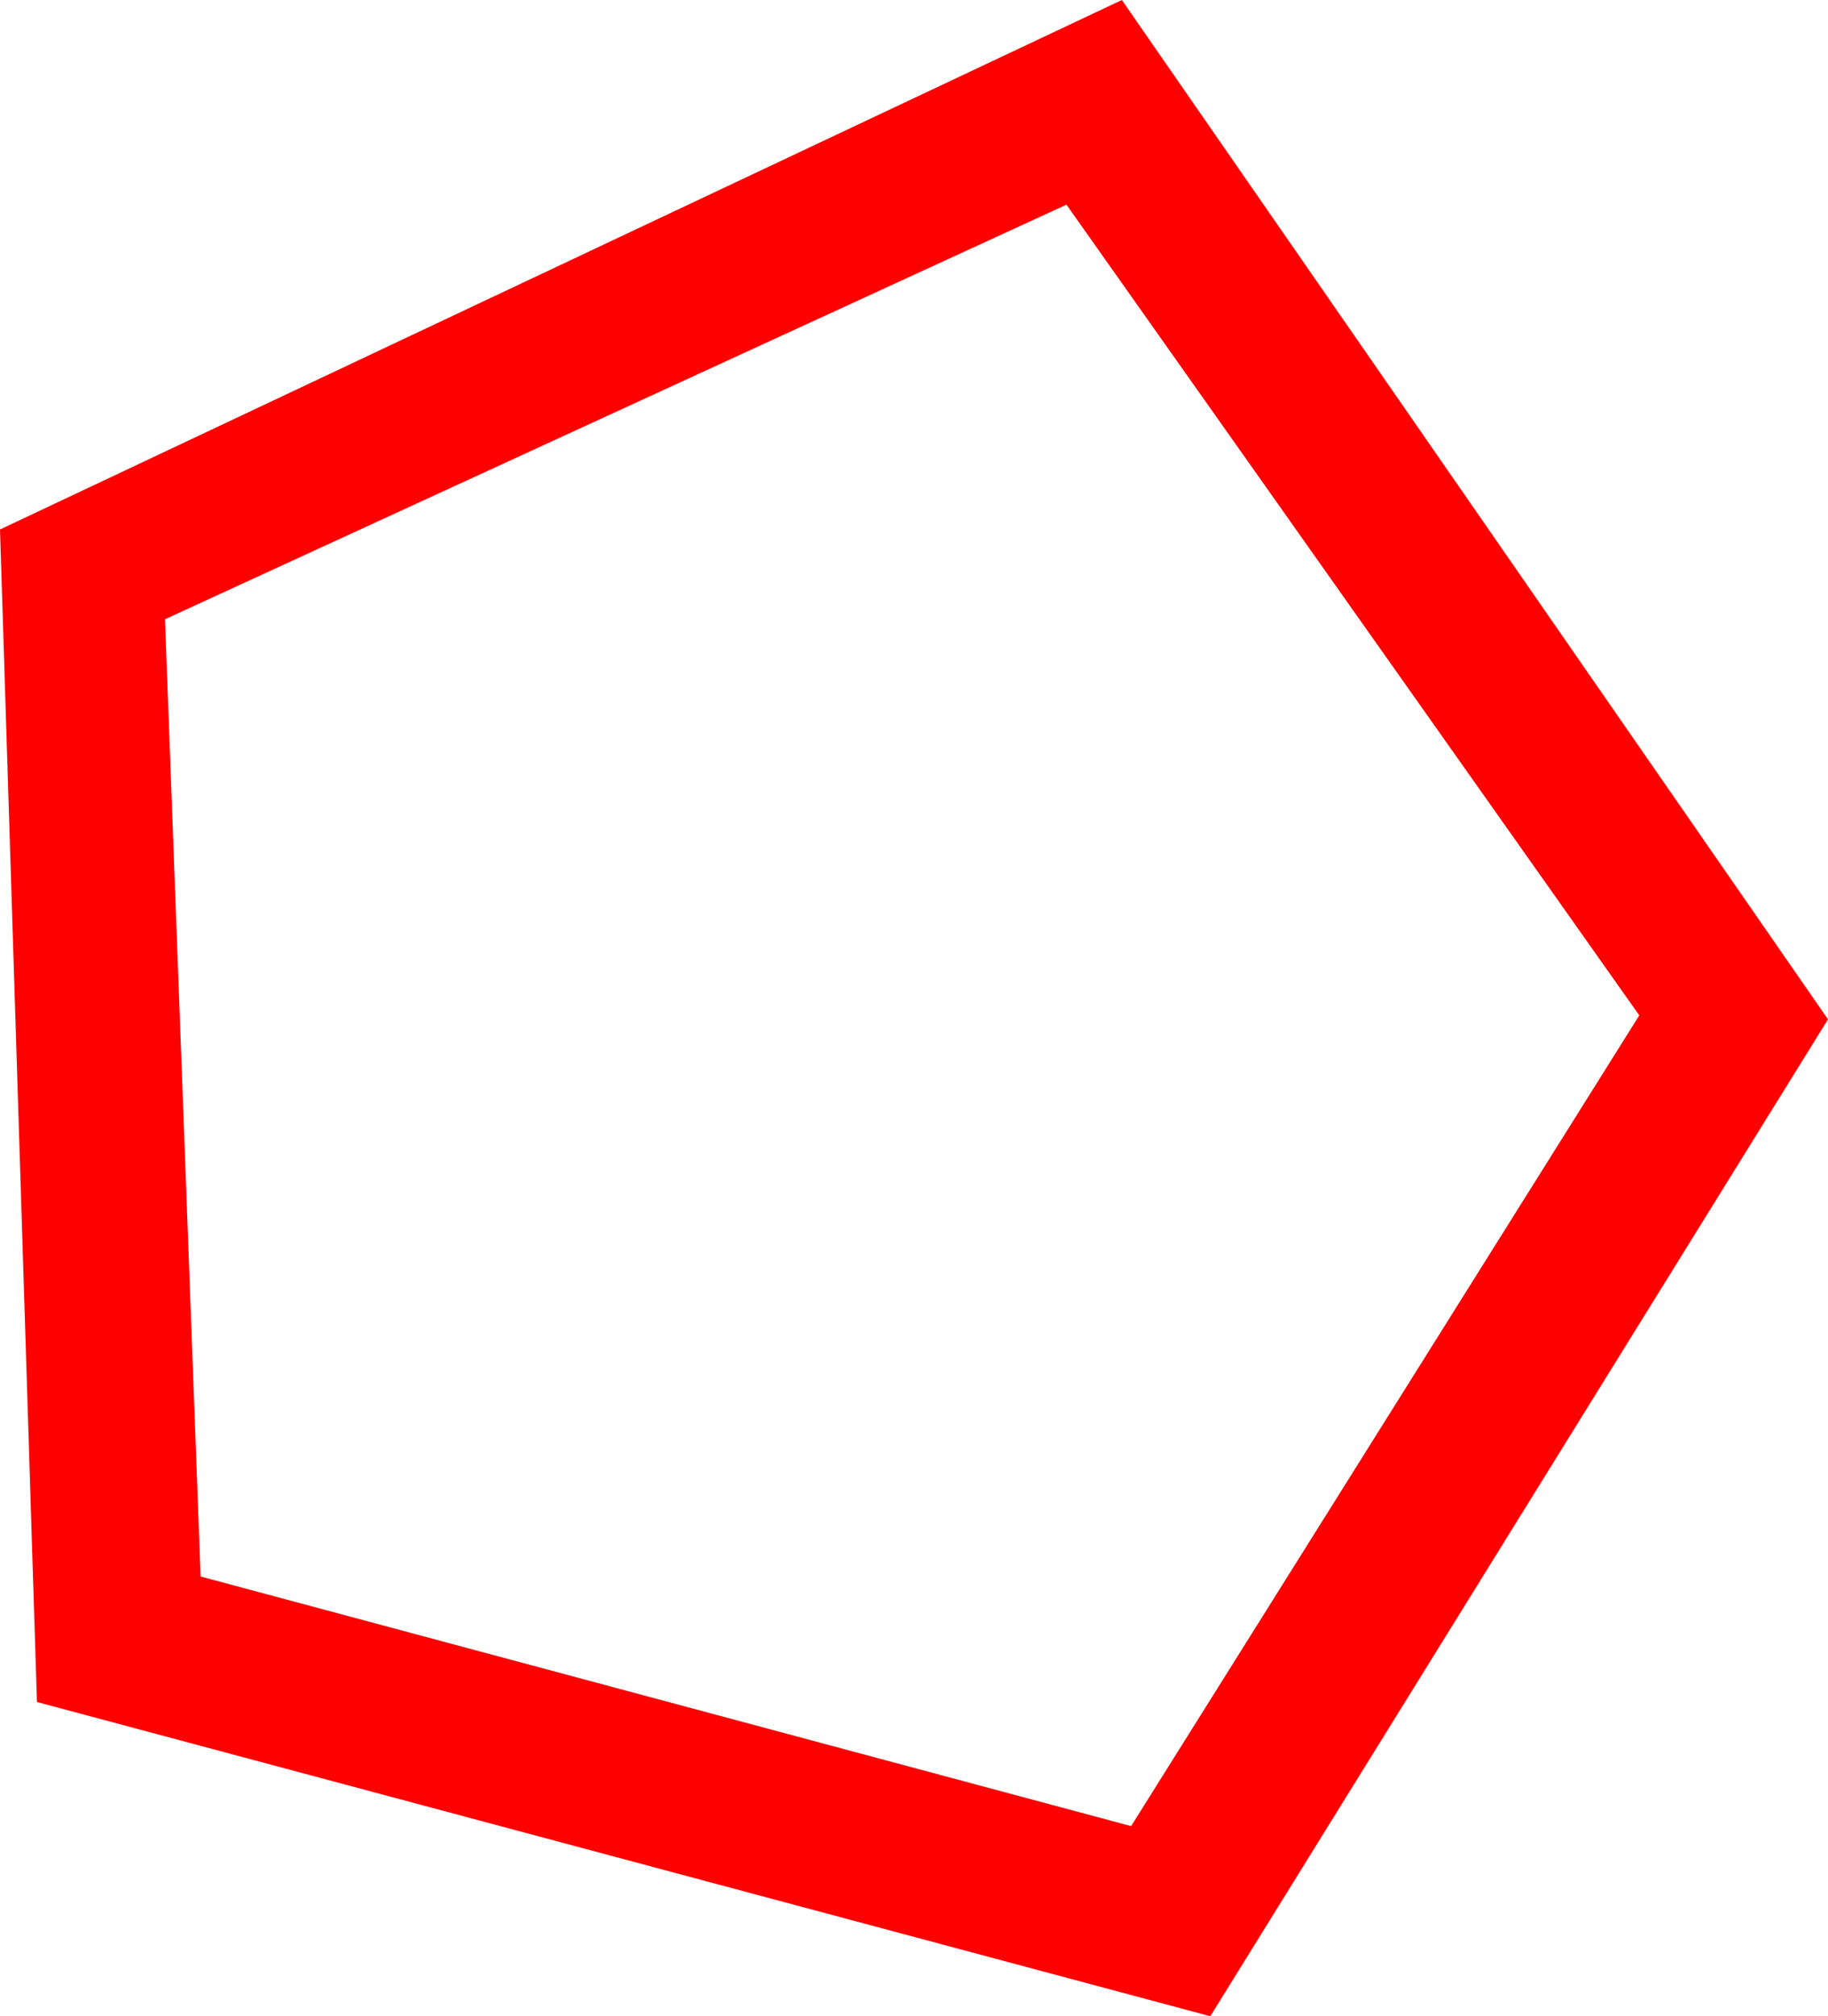 <?xml version="1.0" encoding="utf-8"?>
<!DOCTYPE svg PUBLIC "-//W3C//DTD SVG 1.1//EN" "http://www.w3.org/Graphics/SVG/1.1/DTD/svg11.dtd">
<svg width="40.576" height="44.736" xmlns="http://www.w3.org/2000/svg" xmlns:xlink="http://www.w3.org/1999/xlink" xmlns:xml="http://www.w3.org/XML/1998/namespace" version="1.1">
  <g>
    <g>
      <path style="fill:#FF0000;fill-opacity:1" d="M23.672,4.541L3.662,13.74 4.453,34.98 25.107,40.518 36.387,22.529 23.672,4.541z M24.902,0L40.576,22.617 26.865,44.736 0.82,37.764 0,11.748 24.902,0z" />
    </g>
  </g>
</svg>